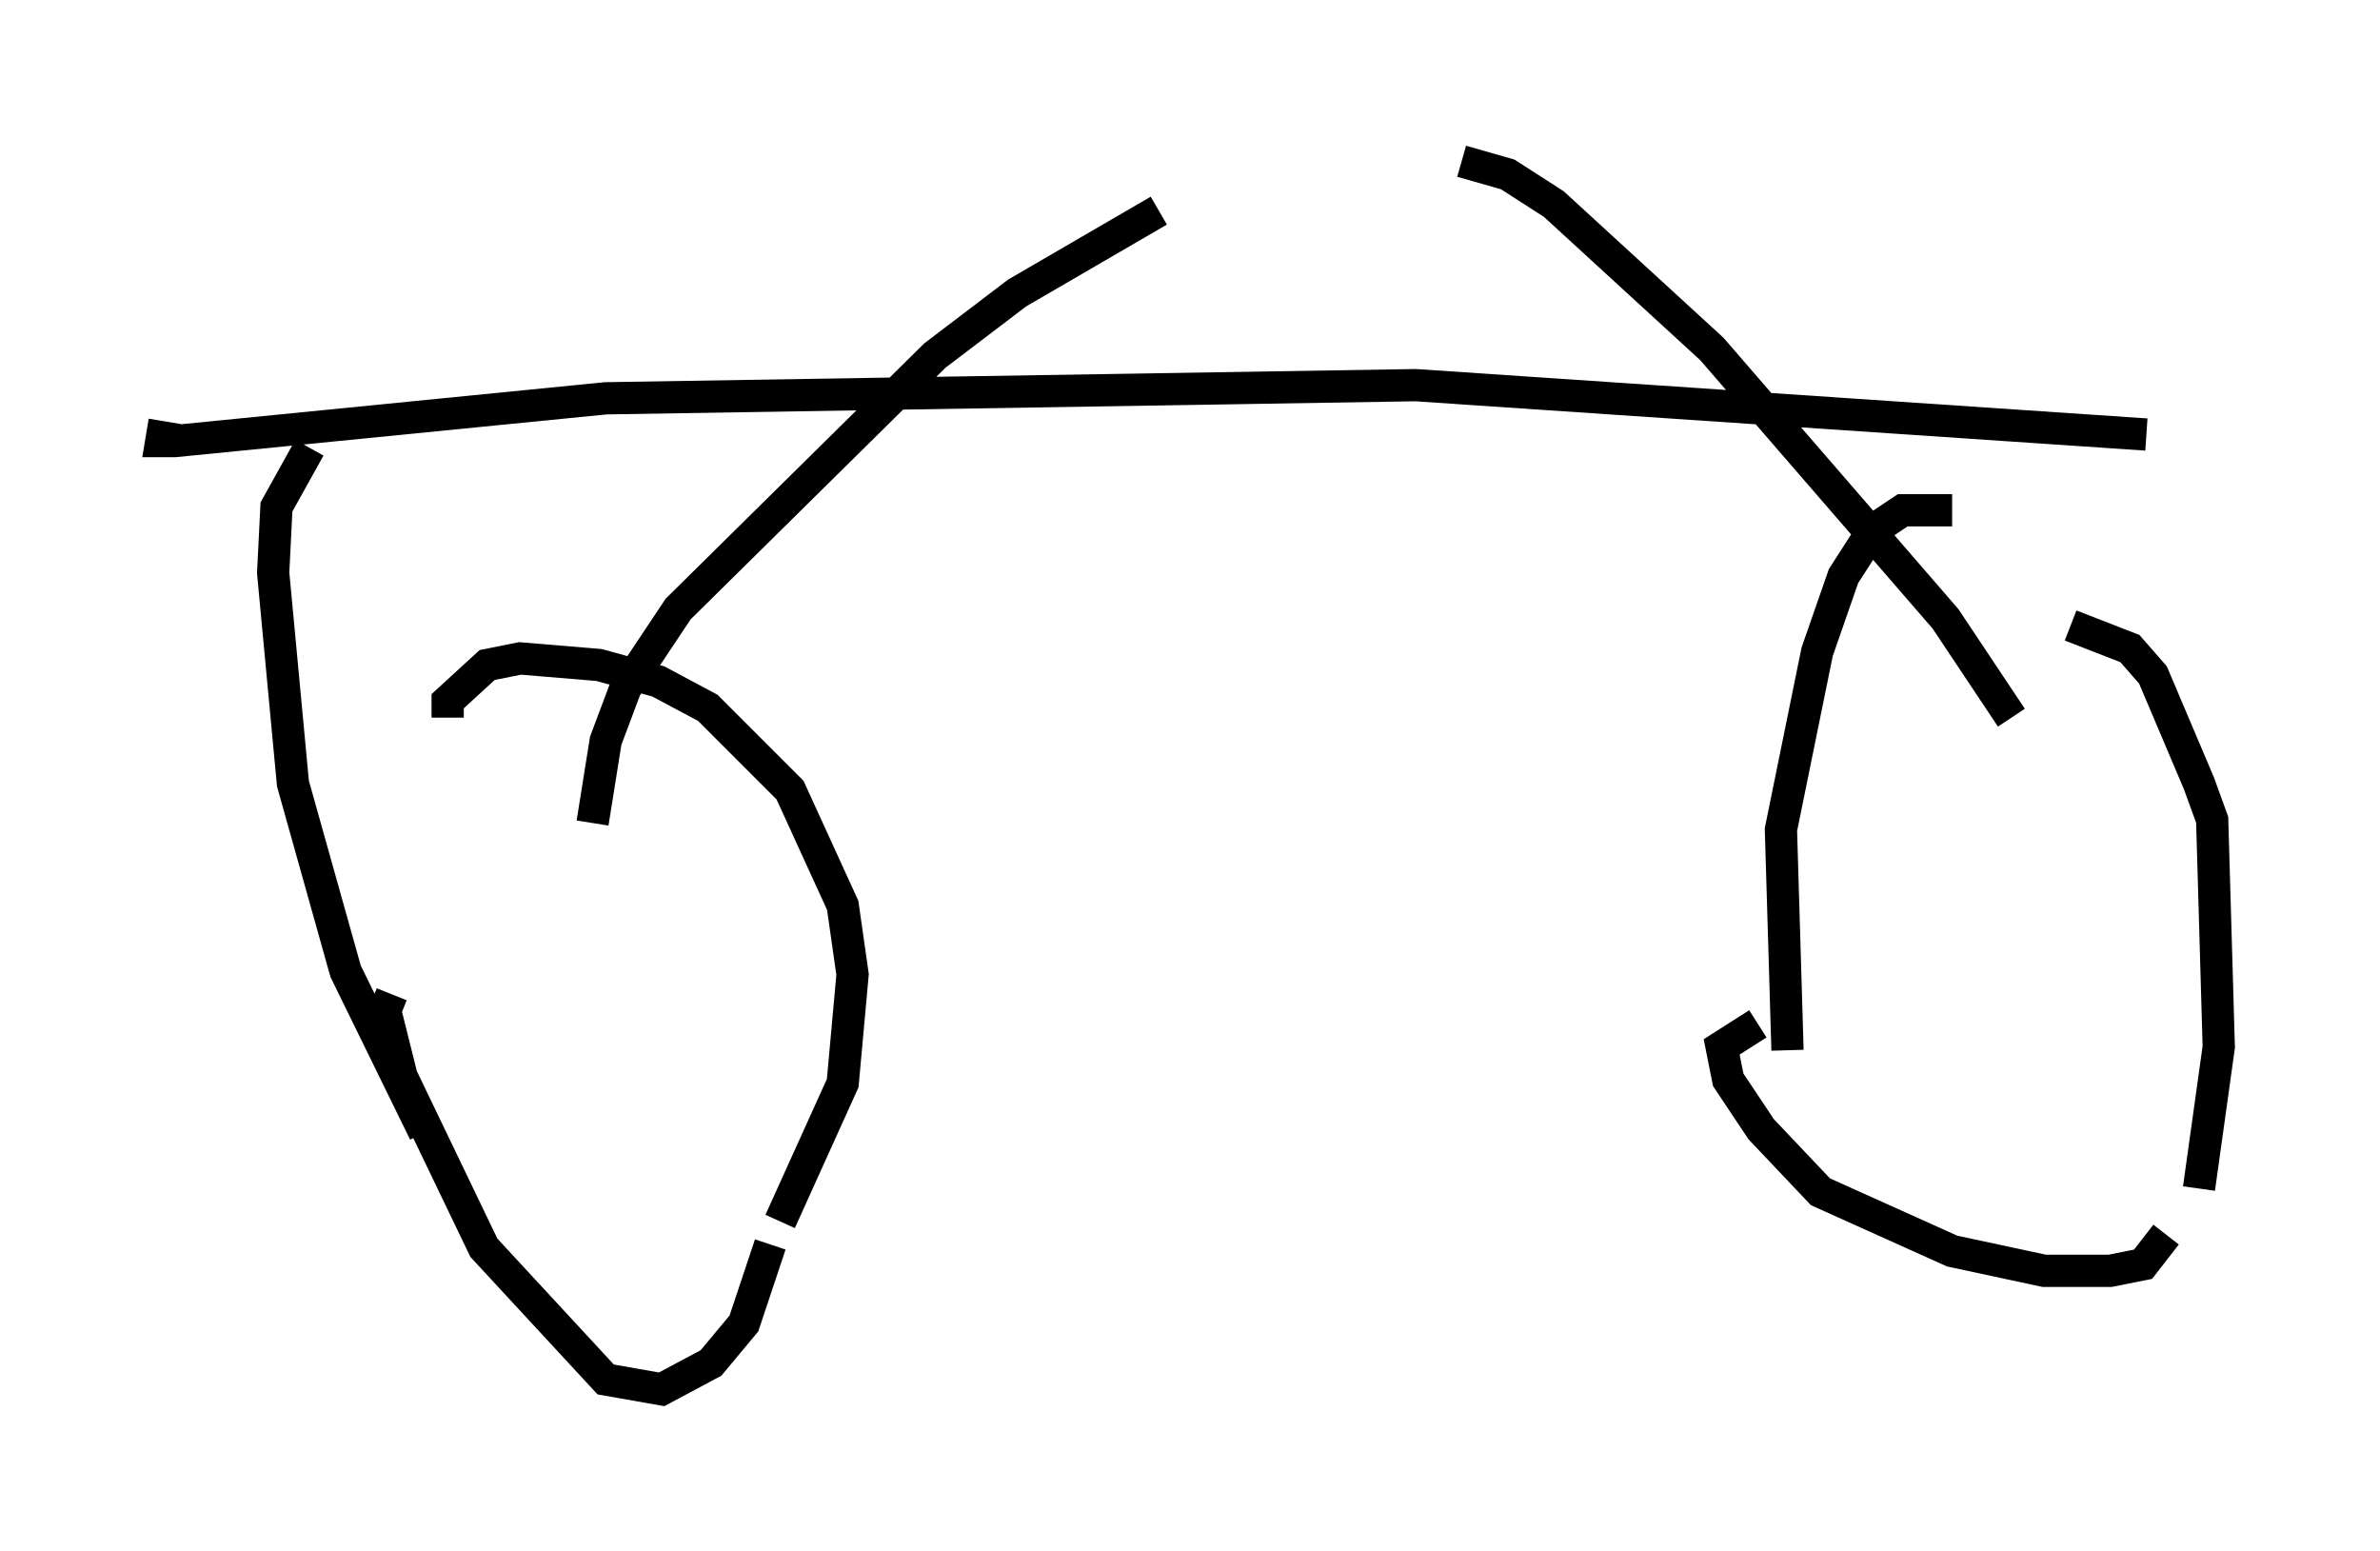 <?xml version="1.0" encoding="utf-8" ?>
<svg baseProfile="full" height="48.078" version="1.1" width="73.803" xmlns="http://www.w3.org/2000/svg" xmlns:ev="http://www.w3.org/2001/xml-events" xmlns:xlink="http://www.w3.org/1999/xlink"><defs /><rect fill="white" height="48.078" width="73.803" x="0" y="0" /><path d="M61.861, 19.7 m2.348, -0.306 l1.838, 0.715 0.715, 0.817 l1.429, 3.369 0.408, 1.123 l0.204, 7.044 -0.613, 4.39 m-11.025, 1.633 l0.0, 0.0 m-1.735, -5.921 l-0.204, -6.84 1.123, -5.513 l0.817, -2.348 0.919, -1.429 l0.919, -0.613 1.531, 0.0 m-46.653, 6.431 l0.0, -0.51 1.225, -1.123 l1.021, -0.204 2.45, 0.204 l1.838, 0.51 1.531, 0.817 l2.552, 2.552 1.633, 3.573 l0.306, 2.144 -0.306, 3.369 l-1.94, 4.288 m-11.025, -2.756 l-2.45, -5.002 -1.633, -5.819 l-0.613, -6.533 0.102, -2.042 l1.021, -1.838 m57.576, 24.398 l-0.715, 0.919 -1.021, 0.204 l-2.042, 0.0 -2.858, -0.613 l-4.083, -1.838 -1.838, -1.94 l-1.021, -1.531 -0.204, -1.021 l1.123, -0.715 m-30.625, 6.84 l-0.817, 2.45 -1.021, 1.225 l-1.531, 0.817 -1.735, -0.306 l-3.777, -4.083 -2.552, -5.308 l-0.51, -2.042 0.204, -0.51 m50.226, -8.575 l-2.042, -3.063 -7.248, -8.371 l-4.9, -4.492 -1.429, -0.919 l-1.429, -0.408 m-26.95, 20.519 l0.408, -2.552 0.613, -1.633 l1.633, -2.45 7.963, -7.861 l2.552, -1.94 4.39, -2.552 m30.625, 6.942 l-22.663, -1.531 -25.113, 0.408 l-13.373, 1.327 -0.408, 0.0 l0.102, -0.613 " fill="none" stroke="black" stroke-width="1" /></svg>